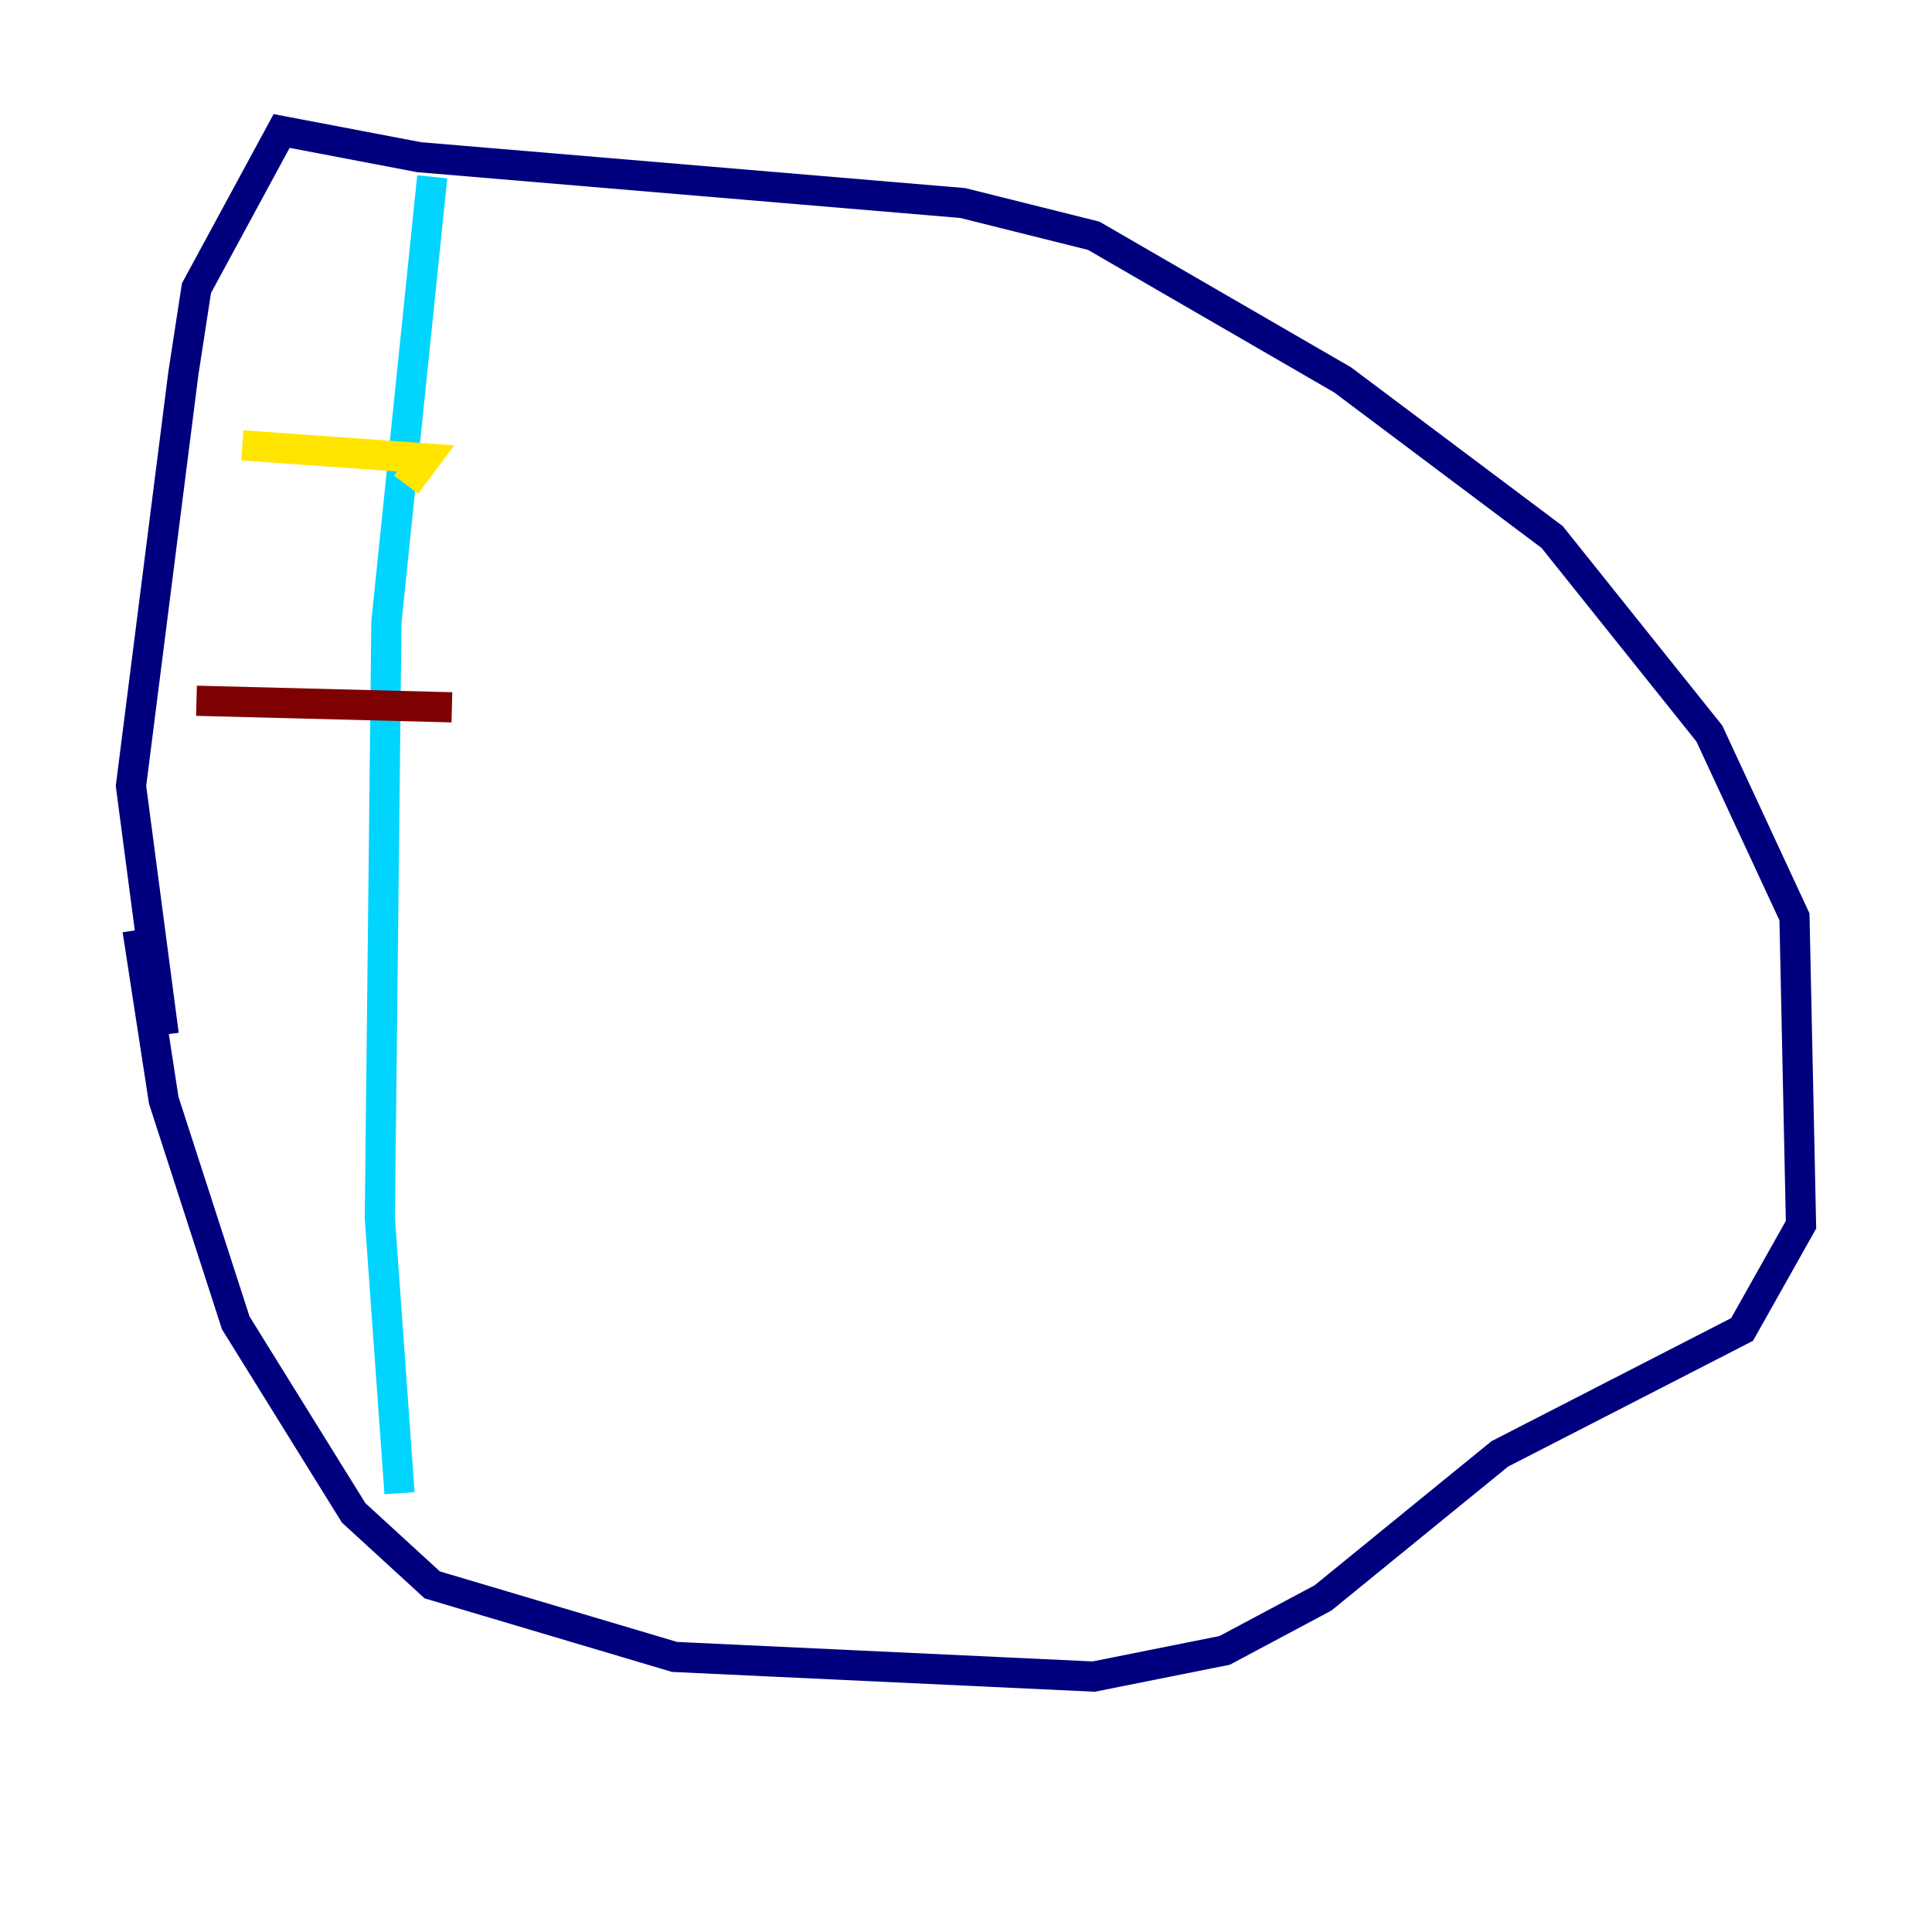 <?xml version="1.0" encoding="utf-8" ?>
<svg baseProfile="tiny" height="128" version="1.2" viewBox="0,0,128,128" width="128" xmlns="http://www.w3.org/2000/svg" xmlns:ev="http://www.w3.org/2001/xml-events" xmlns:xlink="http://www.w3.org/1999/xlink"><defs /><polyline fill="none" points="9.112,61.614 10.848,72.895 15.62,87.647 23.43,100.231 28.637,105.003 44.691,109.776 72.461,111.078 81.139,109.342 87.647,105.871 99.363,96.325 115.417,88.081 119.322,81.139 118.888,60.746 113.248,48.597 102.834,35.58 88.949,25.166 72.461,15.62 63.783,13.451 27.77,10.414 18.658,8.678 13.017,19.091 12.149,24.732 8.678,52.068 10.848,68.556" stroke="#00007f" stroke-width="2" /><polyline fill="none" points="28.637,11.715 25.6,41.22 25.166,80.705 26.468,98.929" stroke="#00d4ff" stroke-width="2" /><polyline fill="none" points="16.054,29.505 28.203,30.373 26.902,32.108" stroke="#ffe500" stroke-width="2" /><polyline fill="none" points="13.017,46.427 29.939,46.861" stroke="#7f0000" stroke-width="2" /></svg>